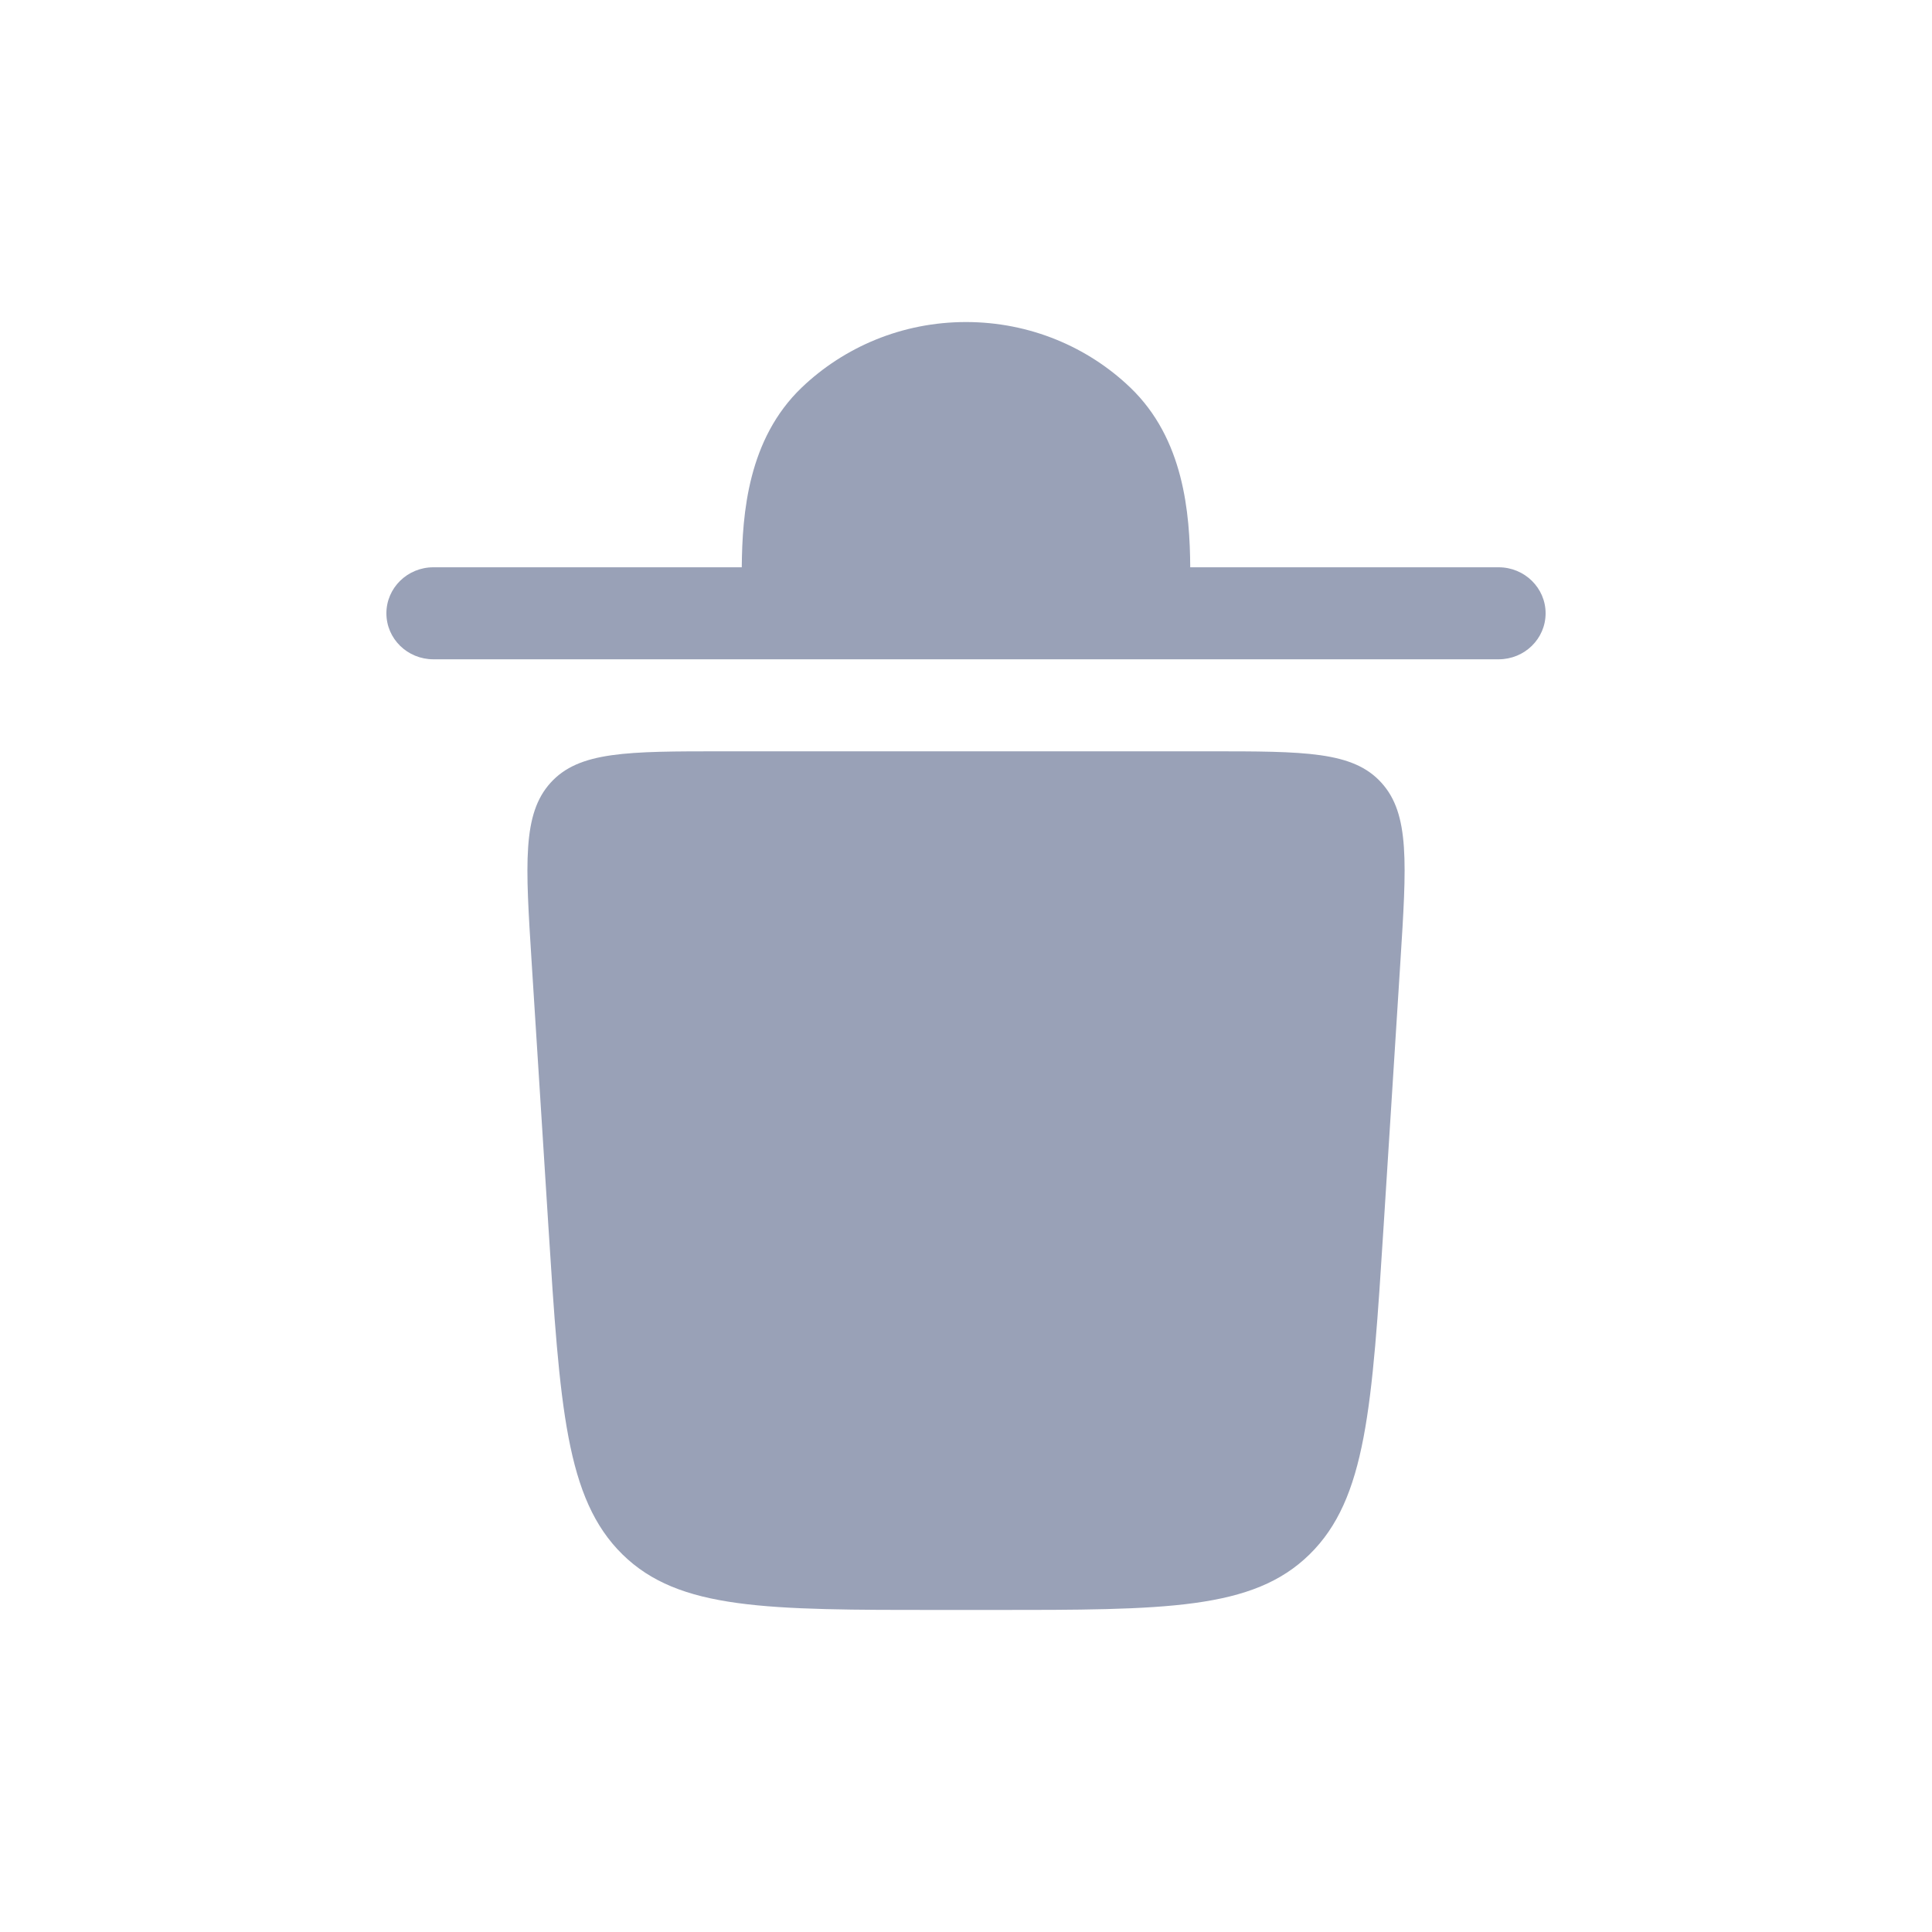 <svg width="16" height="16" viewBox="0 0 16 16" fill="none" xmlns="http://www.w3.org/2000/svg">
<path d="M3.2 5.079C3.2 4.869 3.374 4.698 3.589 4.698H6.143C6.147 4.25 6.195 3.635 6.64 3.209C6.991 2.874 7.471 2.667 8 2.667C8.529 2.667 9.01 2.874 9.36 3.209C9.805 3.635 9.854 4.25 9.857 4.698H12.411C12.626 4.698 12.8 4.869 12.8 5.079C12.8 5.29 12.626 5.46 12.411 5.46H3.589C3.374 5.46 3.2 5.29 3.2 5.079Z" fill="#99A1B7"/>
<path d="M7.79 13.333H8.21C9.654 13.333 10.376 13.333 10.845 12.873C11.315 12.412 11.363 11.657 11.459 10.147L11.597 7.971C11.649 7.151 11.676 6.741 11.44 6.482C11.205 6.222 10.807 6.222 10.011 6.222H5.989C5.194 6.222 4.796 6.222 4.56 6.482C4.325 6.741 4.351 7.151 4.403 7.971L4.541 10.147C4.637 11.657 4.686 12.412 5.155 12.873C5.624 13.333 6.346 13.333 7.79 13.333Z" fill="#99A1B7"/>
</svg>
